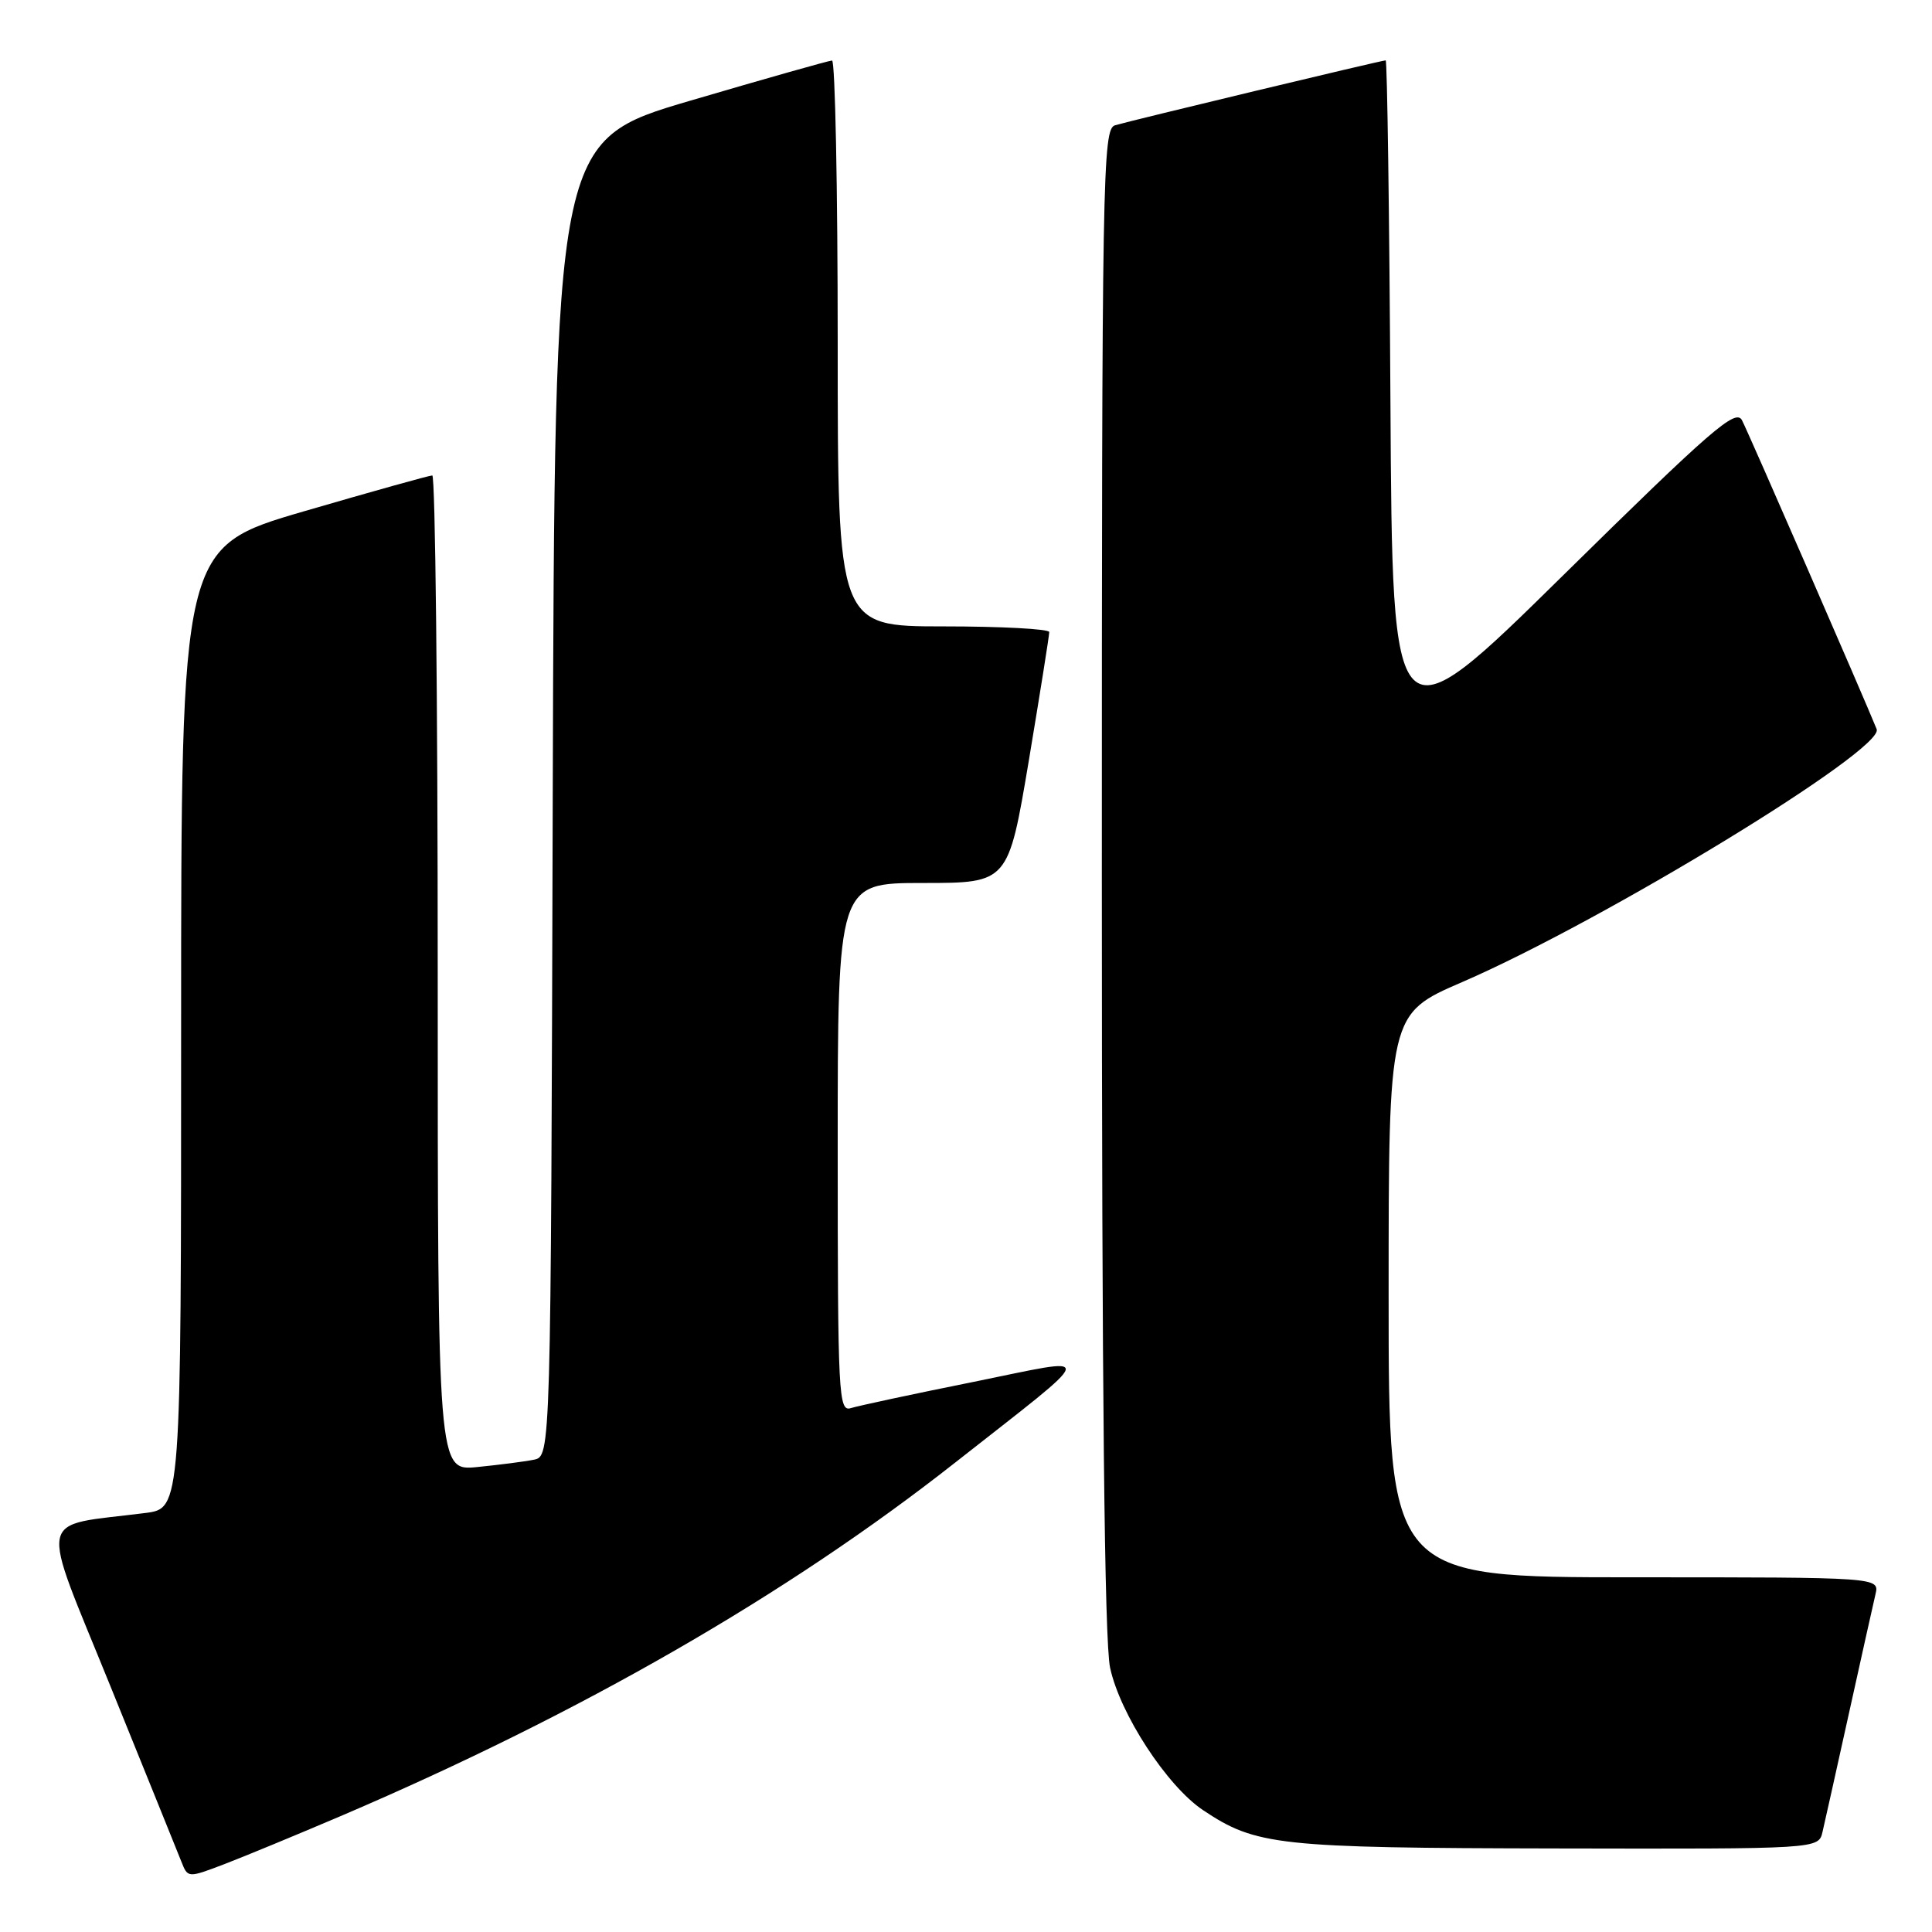 <?xml version="1.0" encoding="UTF-8" standalone="no"?>
<!DOCTYPE svg PUBLIC "-//W3C//DTD SVG 1.1//EN" "http://www.w3.org/Graphics/SVG/1.1/DTD/svg11.dtd" >
<svg xmlns="http://www.w3.org/2000/svg" xmlns:xlink="http://www.w3.org/1999/xlink" version="1.1" viewBox="0 0 256 256">
 <g >
 <path fill="currentColor"
d=" M 45.40 240.53 C 77.04 226.99 104.31 211.30 126.50 193.85 C 145.82 178.66 145.57 179.75 128.98 183.11 C 121.01 184.71 113.71 186.28 112.75 186.58 C 111.11 187.10 111.00 185.01 111.00 152.07 C 111.00 117.00 111.00 117.00 122.30 117.00 C 133.60 117.00 133.60 117.00 136.33 100.75 C 137.82 91.81 139.04 84.16 139.03 83.75 C 139.01 83.34 132.70 83.00 125.00 83.00 C 111.00 83.00 111.00 83.00 111.00 45.50 C 111.00 24.88 110.66 8.01 110.25 8.02 C 109.84 8.03 101.40 10.42 91.50 13.33 C 73.50 18.62 73.50 18.62 73.24 105.79 C 72.99 192.96 72.99 192.96 70.74 193.42 C 69.51 193.67 66.14 194.10 63.25 194.39 C 58.00 194.91 58.00 194.91 58.00 128.95 C 58.00 92.68 57.68 63.00 57.28 63.00 C 56.88 63.00 49.24 65.14 40.28 67.75 C 24.00 72.50 24.00 72.50 24.00 136.19 C 24.00 199.88 24.00 199.88 19.25 200.48 C 4.67 202.34 5.14 200.02 14.66 223.50 C 19.34 235.05 23.56 245.48 24.03 246.67 C 24.89 248.85 24.89 248.85 29.70 247.02 C 32.34 246.01 39.40 243.09 45.40 240.53 Z  M 241.49 242.75 C 241.78 241.51 243.36 234.43 245.00 227.00 C 246.64 219.57 248.22 212.49 248.51 211.25 C 249.04 209.00 249.04 209.00 216.52 209.00 C 184.00 209.00 184.00 209.00 184.00 171.67 C 184.00 134.34 184.00 134.34 193.75 130.13 C 212.54 121.99 249.74 99.30 248.67 96.62 C 247.06 92.62 231.61 57.16 230.82 55.68 C 229.99 54.11 226.78 56.89 207.18 76.18 C 184.50 98.50 184.50 98.50 184.24 53.25 C 184.10 28.36 183.81 8.00 183.61 8.00 C 183.06 8.00 149.82 15.98 147.75 16.60 C 146.10 17.10 146.00 22.74 146.00 116.52 C 146.00 184.25 146.35 217.51 147.09 220.97 C 148.40 227.10 154.62 236.64 159.39 239.84 C 166.43 244.55 169.26 244.86 206.23 244.93 C 240.96 245.00 240.96 245.00 241.49 242.75 Z "/>
</g>
</svg>
